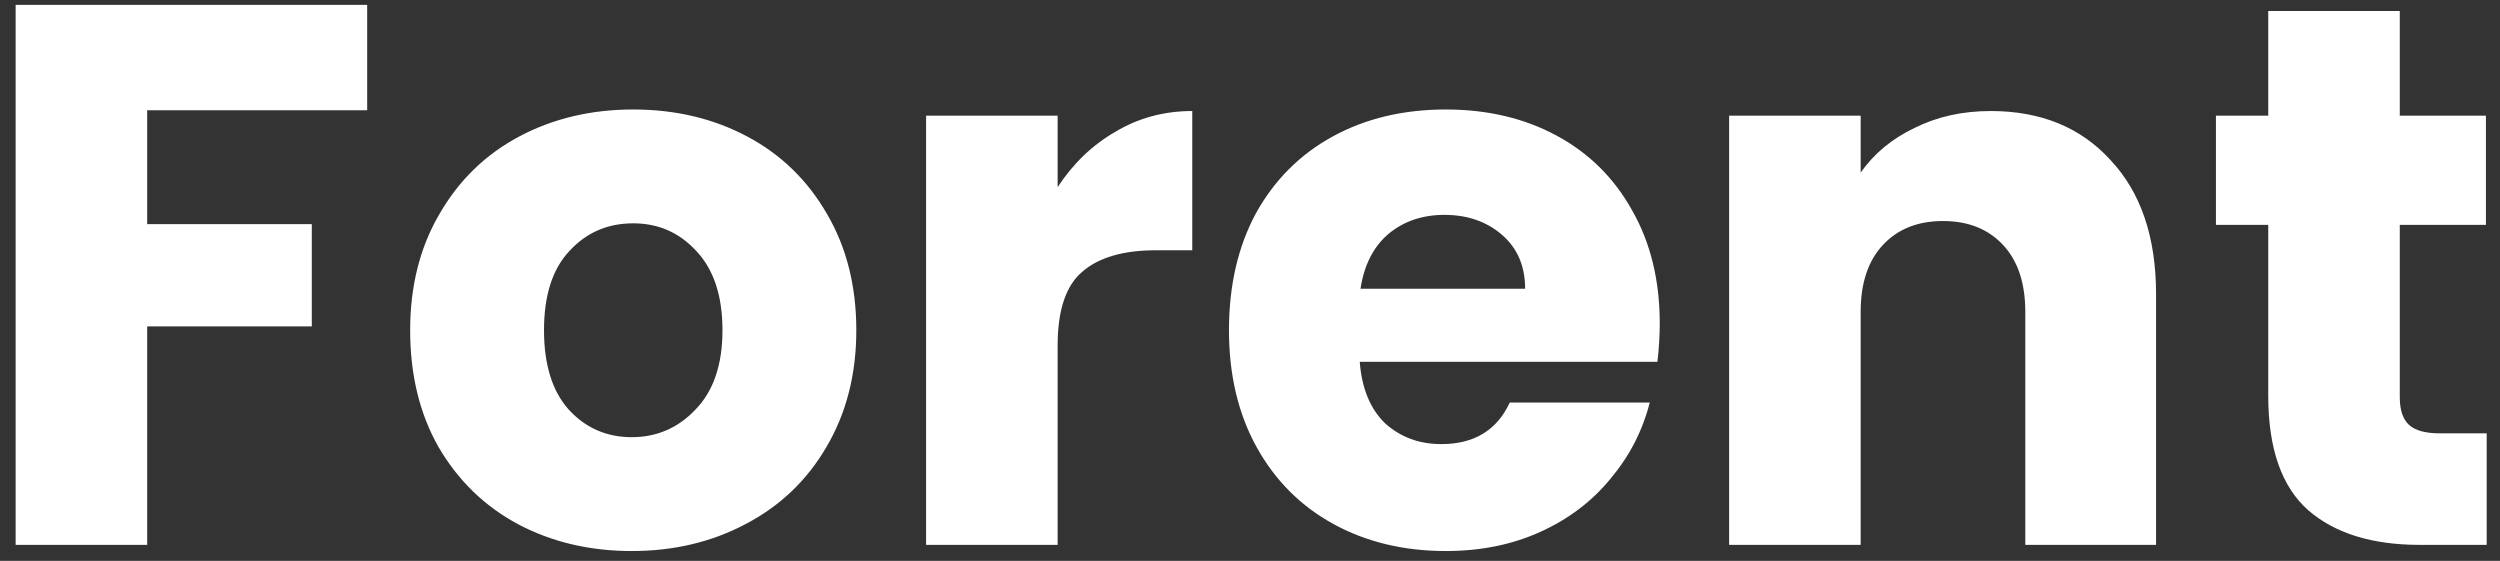 <svg width="156" height="35" viewBox="0 0 156 35" fill="none" xmlns="http://www.w3.org/2000/svg">
<rect x="0" y="0" width="156" height="35" fill="#333333" stroke="none"/>
<path d="M22.912 0.304V6.88H9.184V13.984H19.456V20.368H9.184V34H0.976V0.304H22.912ZM39.418 34.384C36.794 34.384 34.426 33.824 32.314 32.704C30.234 31.584 28.586 29.984 27.37 27.904C26.186 25.824 25.594 23.392 25.594 20.608C25.594 17.856 26.202 15.44 27.418 13.36C28.634 11.248 30.298 9.632 32.41 8.512C34.522 7.392 36.89 6.832 39.514 6.832C42.138 6.832 44.506 7.392 46.618 8.512C48.73 9.632 50.394 11.248 51.61 13.36C52.826 15.44 53.434 17.856 53.434 20.608C53.434 23.36 52.81 25.792 51.562 27.904C50.346 29.984 48.666 31.584 46.522 32.704C44.41 33.824 42.042 34.384 39.418 34.384ZM39.418 27.28C40.986 27.28 42.314 26.704 43.402 25.552C44.522 24.4 45.082 22.752 45.082 20.608C45.082 18.464 44.538 16.816 43.45 15.664C42.394 14.512 41.082 13.936 39.514 13.936C37.914 13.936 36.586 14.512 35.53 15.664C34.474 16.784 33.946 18.432 33.946 20.608C33.946 22.752 34.458 24.4 35.482 25.552C36.538 26.704 37.85 27.28 39.418 27.28ZM65.996 11.68C66.957 10.208 68.156 9.056 69.597 8.224C71.037 7.36 72.636 6.928 74.397 6.928V15.616H72.141C70.093 15.616 68.556 16.064 67.532 16.96C66.508 17.824 65.996 19.36 65.996 21.568V34H57.788V7.216H65.996V11.68ZM103.568 20.176C103.568 20.944 103.52 21.744 103.424 22.576H84.848C84.976 24.24 85.504 25.52 86.432 26.416C87.392 27.28 88.56 27.712 89.936 27.712C91.984 27.712 93.408 26.848 94.208 25.12H102.944C102.496 26.88 101.68 28.464 100.496 29.872C99.344 31.28 97.888 32.384 96.128 33.184C94.368 33.984 92.4 34.384 90.224 34.384C87.6 34.384 85.264 33.824 83.216 32.704C81.168 31.584 79.568 29.984 78.416 27.904C77.264 25.824 76.688 23.392 76.688 20.608C76.688 17.824 77.248 15.392 78.368 13.312C79.52 11.232 81.12 9.632 83.168 8.512C85.216 7.392 87.568 6.832 90.224 6.832C92.816 6.832 95.12 7.376 97.136 8.464C99.152 9.552 100.72 11.104 101.84 13.12C102.992 15.136 103.568 17.488 103.568 20.176ZM95.168 18.016C95.168 16.608 94.688 15.488 93.728 14.656C92.768 13.824 91.568 13.408 90.128 13.408C88.752 13.408 87.584 13.808 86.624 14.608C85.696 15.408 85.12 16.544 84.896 18.016H95.168ZM124.218 6.928C127.354 6.928 129.85 7.952 131.706 10C133.594 12.016 134.538 14.8 134.538 18.352V34H126.378V19.456C126.378 17.664 125.914 16.272 124.986 15.28C124.058 14.288 122.81 13.792 121.242 13.792C119.674 13.792 118.426 14.288 117.498 15.28C116.57 16.272 116.106 17.664 116.106 19.456V34H107.898V7.216H116.106V10.768C116.938 9.584 118.058 8.656 119.466 7.984C120.874 7.28 122.458 6.928 124.218 6.928ZM155.17 27.04V34H150.994C148.018 34 145.698 33.28 144.034 31.84C142.37 30.368 141.538 27.984 141.538 24.688V14.032H138.274V7.216H141.538V0.688H149.746V7.216H155.122V14.032H149.746V24.784C149.746 25.584 149.938 26.16 150.322 26.512C150.706 26.864 151.346 27.04 152.242 27.04H155.17Z" fill="white"/>
</svg>

